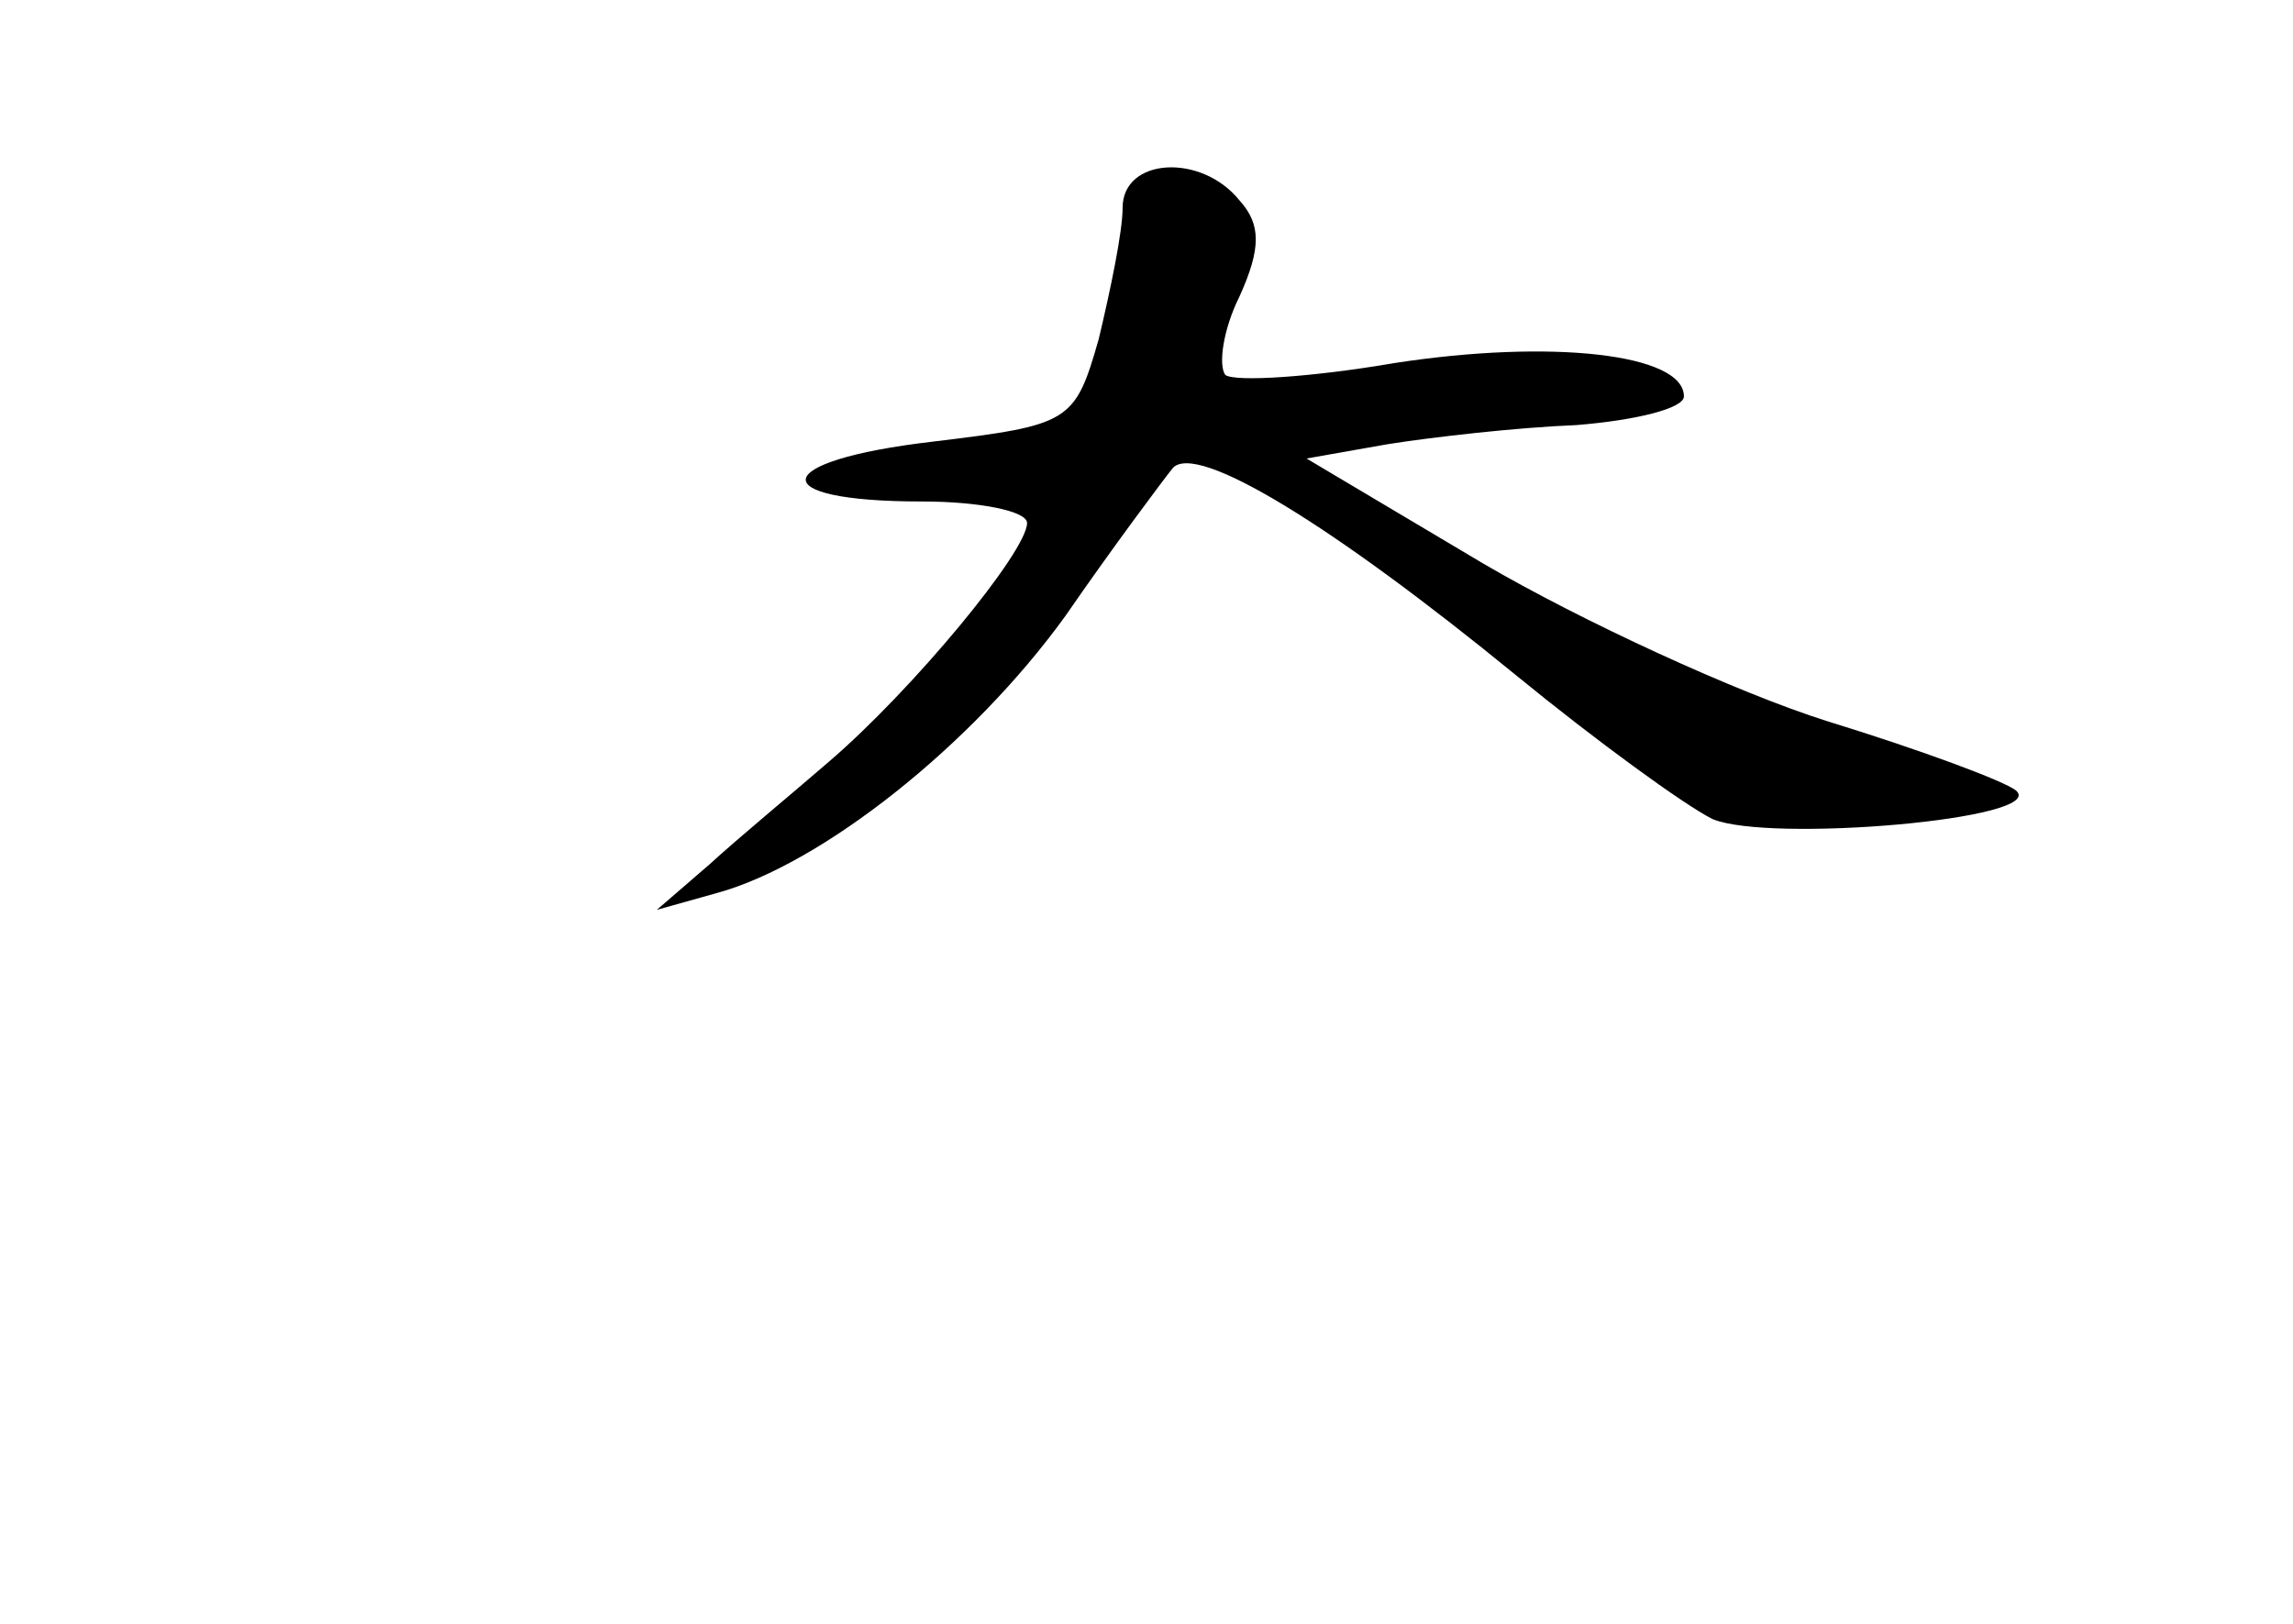 <?xml version="1.0" standalone="no"?>
<!DOCTYPE svg PUBLIC "-//W3C//DTD SVG 20010904//EN"
 "http://www.w3.org/TR/2001/REC-SVG-20010904/DTD/svg10.dtd">
<svg version="1.0" xmlns="http://www.w3.org/2000/svg"
 width="96pt" height="68pt" viewBox="0 0 96 68"
 preserveAspectRatio="xMidYMid meet">
<g transform="translate(0,68) scale(0.1,-0.1)"
fill="#000000" stroke="none">
<path d="M470 593 c0 -10 -5 -34 -10 -55 -10 -35 -12 -36 -70 -43 -68 -8 -71
-25 -4 -25 24 0 44 -4 44 -9 0 -12 -48 -70 -83 -100 -15 -13 -38 -32 -50 -43
l-22 -19 25 7 c44 12 107 62 146 116 20 29 41 57 45 62 10 11 67 -24 144 -87
33 -27 70 -54 82 -60 24 -10 141 0 127 12 -5 4 -40 17 -79 29 -38 12 -103 42
-144 66 l-74 44 34 6 c19 3 54 7 79 8 25 2 45 7 45 12 0 18 -56 24 -121 14
-35 -6 -67 -8 -71 -5 -3 4 -1 19 6 33 9 20 9 30 0 40 -16 20 -49 18 -49 -3z"/>
</g>
</svg>

